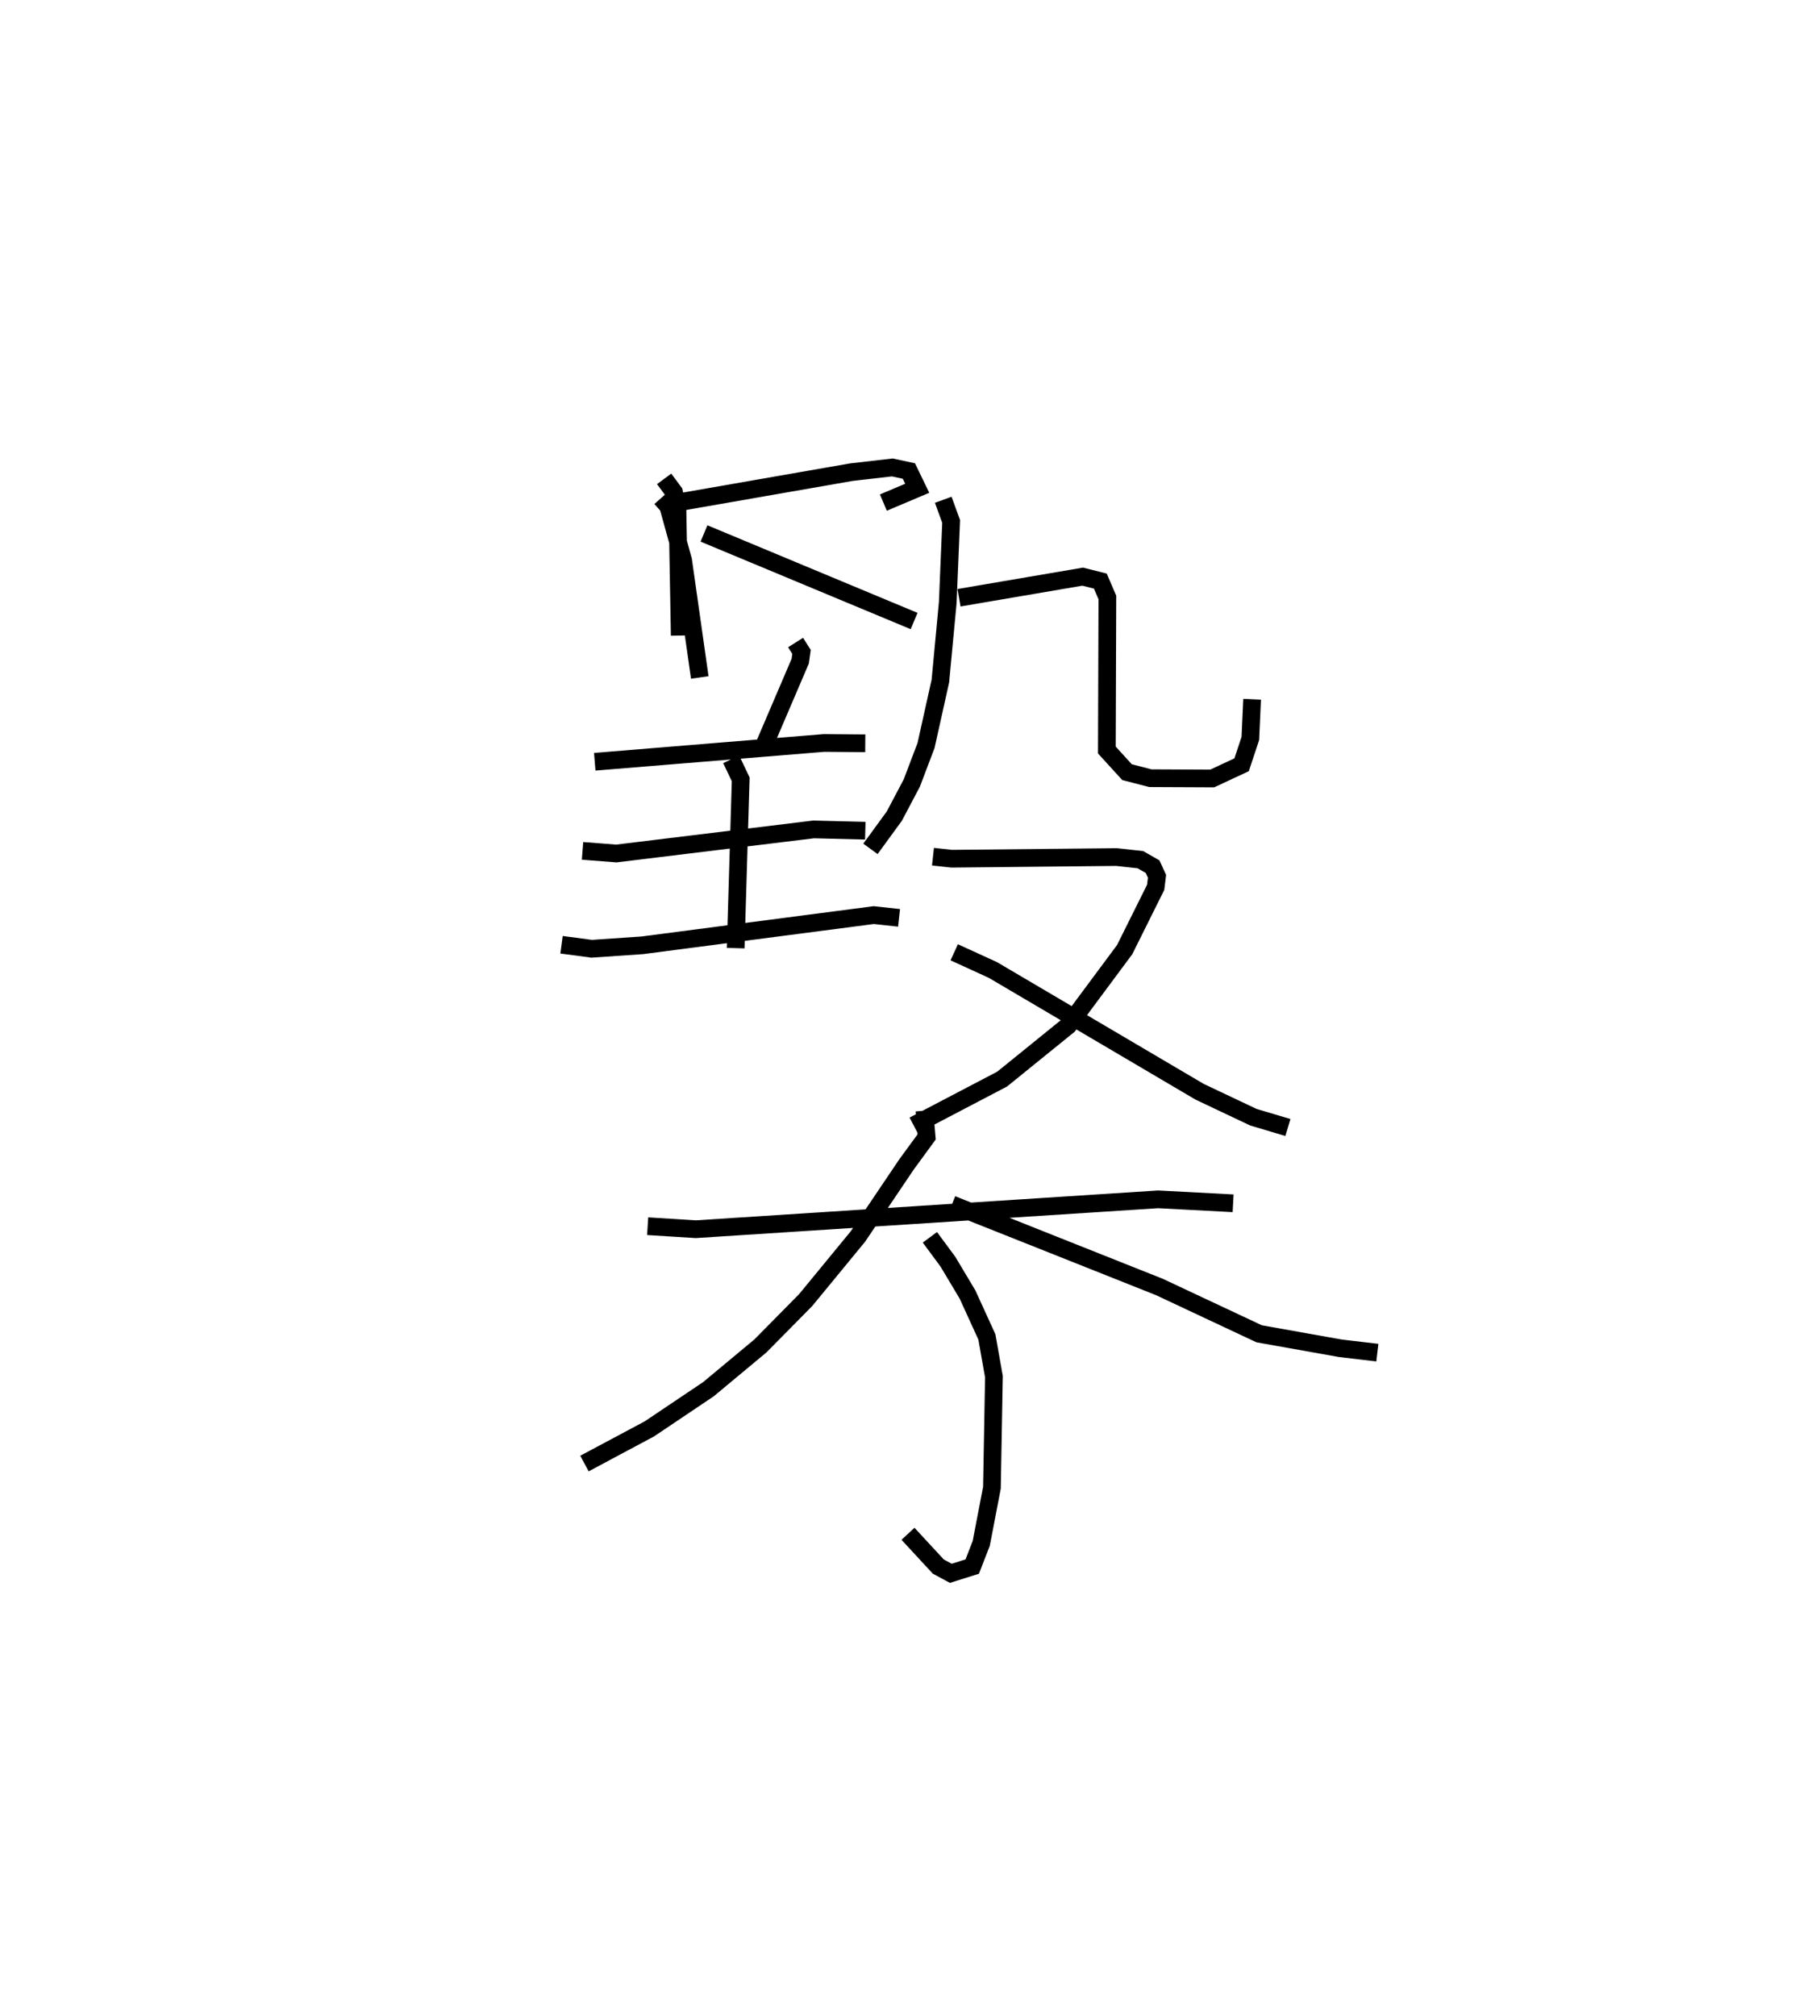 <?xml version="1.0" encoding="utf-8" ?>
<svg baseProfile="full" height="113.856" version="1.1" width="102.797" xmlns="http://www.w3.org/2000/svg" xmlns:ev="http://www.w3.org/2001/xml-events" xmlns:xlink="http://www.w3.org/1999/xlink"><defs /><rect fill="white" height="113.856" width="102.797" x="0" y="0" /><path d="M25,25 m0.0,0.0 m12.334,3.134 l0.405,0.453 0.845,3.055 l0.94,6.618 m-0.867,-9.948 l9.426,-1.645 2.316,-0.267 l0.937,0.202 0.471,0.974 l-1.912,0.809 m-10.132,1.743 l11.867,4.945 m-14.118,-8.028 l0.554,0.748 0.197,0.903 l0.13,7.199 m6.543,0.393 l0.335,0.531 -0.074,0.524 l-2.051,4.793 m-9.553,0.886 l12.949,-1.062 2.33,0.019 m-15.969,6.076 l1.911,0.148 11.139,-1.36 l2.921,0.073 m-17.157,6.441 l1.698,0.227 2.868,-0.196 l13.068,-1.706 1.429,0.156 m-9.481,-8.952 l0.537,1.128 -0.284,9.534 m11.724,-25.322 l0.445,1.221 -0.19,4.583 l-0.417,4.431 -0.81,3.643 l-0.803,2.116 -0.988,1.871 l-1.349,1.85 m5.004,-14.182 l6.983,-1.192 0.997,0.251 l0.398,0.924 -0.029,8.617 l1.138,1.249 1.319,0.342 l3.494,0.016 1.661,-0.774 l0.492,-1.487 0.101,-2.213 m-18.026,8.89 l1.057,0.116 9.311,-0.094 l1.346,0.148 0.689,0.393 l0.251,0.546 -0.076,0.623 l-1.751,3.517 -3.184,4.286 l-3.737,3.027 -4.997,2.616 m2.291,-9.778 l2.185,1 11.679,6.879 l3.029,1.434 1.954,0.583 m-36.162,5.574 l2.718,0.17 26.115,-1.687 l4.234,0.223 m-17.436,-5.23 l0.126,1.482 -1.137,1.554 l-2.742,4.067 -2.951,3.59 l-2.557,2.591 -2.938,2.446 l-3.334,2.24 -3.667,1.958 m20.755,-14.633 l11.721,4.663 5.632,2.643 l4.585,0.817 2.09,0.247 m-25.273,-6.514 l1.015,1.373 1.11,1.858 l1.093,2.393 0.399,2.246 l-0.113,6.275 -0.603,3.139 l-0.509,1.312 -1.21,0.381 l-0.705,-0.379 -1.714,-1.853 " fill="none" stroke="black" stroke-width="1" /></svg>